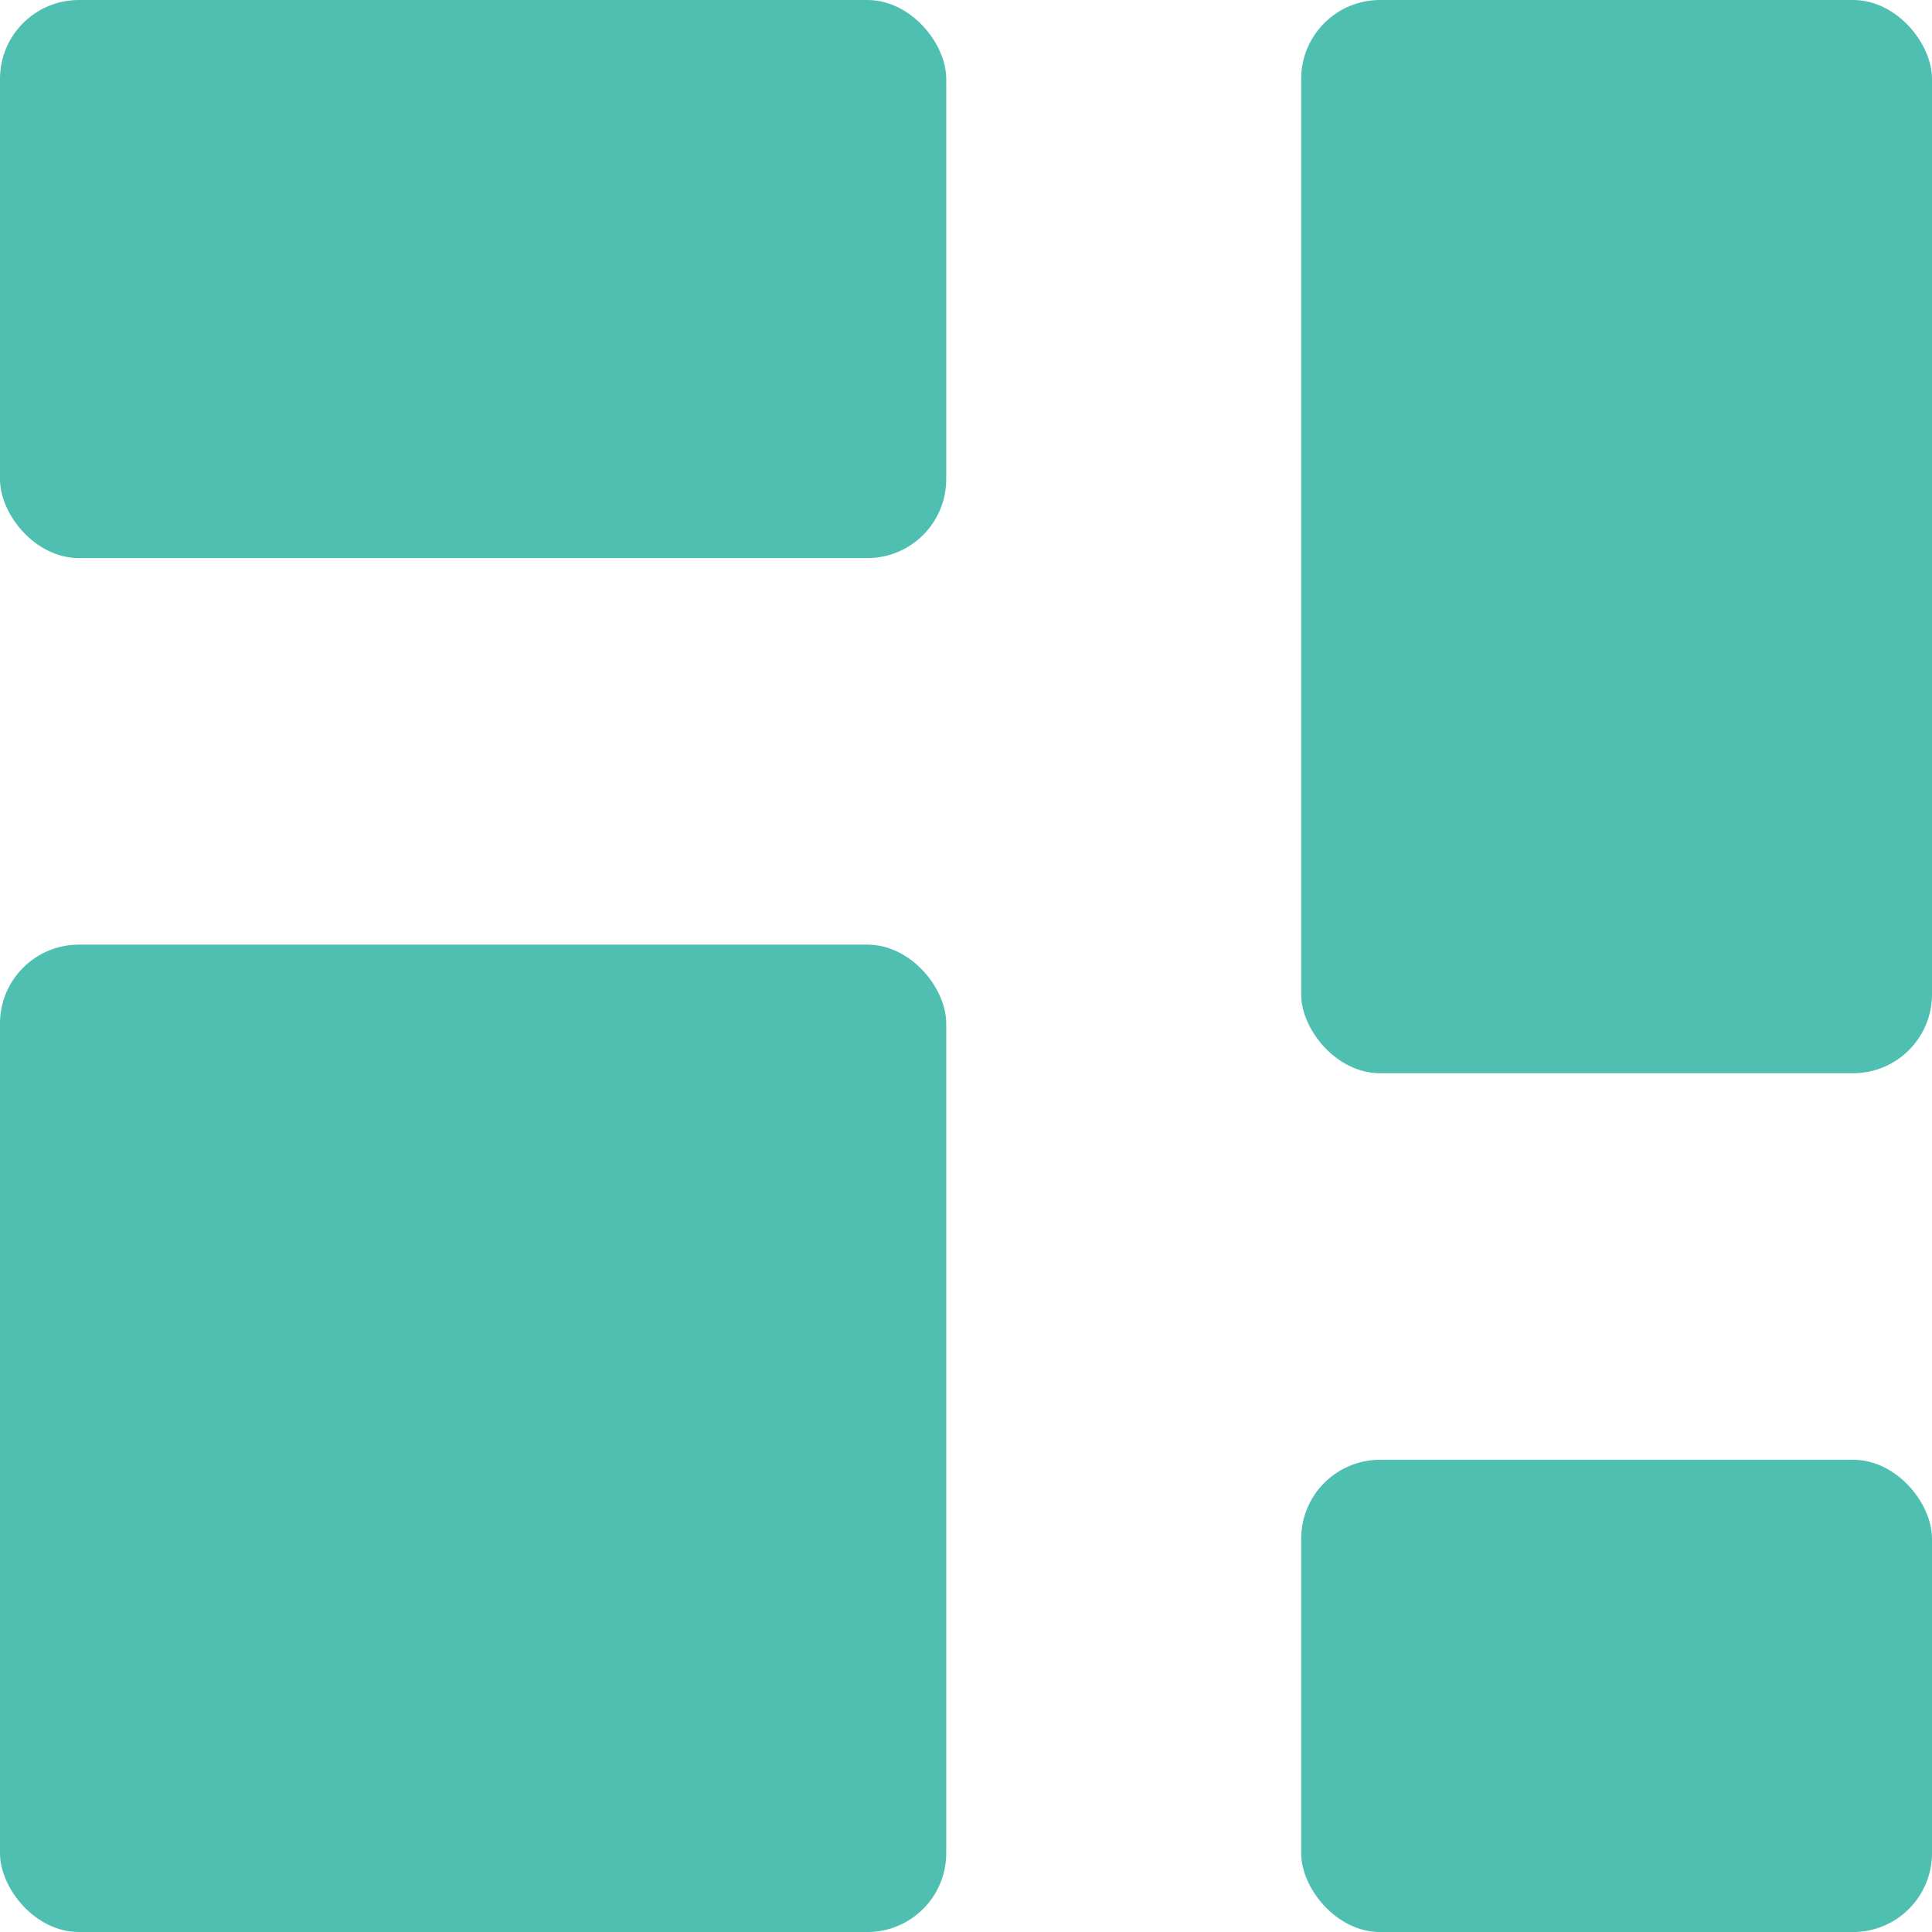 <?xml version="1.0" encoding="UTF-8" standalone="no"?>
<!-- Created with Inkscape (http://www.inkscape.org/) -->

<svg
   width="20"
   height="20"
   viewBox="-25 -50 50 120"
   version="1.1"
   id="svg8"
   inkscape:version="1.3.2 (091e20ef0f, 2023-11-25, custom)"
   sodipodi:docname="floating_focus_active.svg"
   xmlns:inkscape="http://www.inkscape.org/namespaces/inkscape"
   xmlns:sodipodi="http://sodipodi.sourceforge.net/DTD/sodipodi-0.dtd"
   xmlns="http://www.w3.org/2000/svg"
   xmlns:svg="http://www.w3.org/2000/svg"
   xmlns:rdf="http://www.w3.org/1999/02/22-rdf-syntax-ns#"
   xmlns:cc="http://creativecommons.org/ns#"
   xmlns:dc="http://purl.org/dc/elements/1.1/">
  <defs
     id="defs2" />
  <sodipodi:namedview
     id="base"
     pagecolor="#ffffff"
     bordercolor="#666666"
     borderopacity="1.0"
     inkscape:pageopacity="0.0"
     inkscape:pageshadow="2"
     inkscape:zoom="18.592765"
     inkscape:cx="10.084568"
     inkscape:cy="12.881355"
     inkscape:document-units="mm"
     inkscape:current-layer="layer3"
     showgrid="false"
     inkscape:window-width="1902"
     inkscape:window-height="1021"
     inkscape:window-x="6"
     inkscape:window-y="32"
     inkscape:window-maximized="0"
     inkscape:showpageshadow="2"
     inkscape:pagecheckerboard="0"
     inkscape:deskcolor="#d1d1d1" />
  <g
     inkscape:groupmode="layer"
     id="layer3"
     inkscape:label="Layer 3"
     style="display:inline"
     transform="translate(-64.441,-98.976)">
    <rect
       style="display:inline;fill:#4ebfb1;fill-opacity:1;stroke:#5adecd;stroke-width:0;stroke-dasharray:none;stroke-opacity:1"
       id="rect5-6-7"
       x="85.26"
       y="139.646"
       width="39.181"
       height="29.331"
       rx="4.898" />
    <rect
       style="display:inline;fill:#4ebfb1;fill-opacity:1;stroke:#5adecd;stroke-width:0;stroke-dasharray:none;stroke-opacity:1"
       id="rect5-6-7-56"
       x="4.441"
       y="107.649"
       width="58.772"
       height="61.328"
       rx="4.898" />
    <rect
       style="display:inline;fill:#4ebfb1;fill-opacity:1;stroke:#5adecd;stroke-width:0;stroke-dasharray:none;stroke-opacity:1"
       id="rect5-6-7-56-2"
       x="4.441"
       y="48.976"
       width="58.772"
       height="34.663"
       rx="4.898" />
    <rect
       style="display:inline;fill:#4ebfb1;fill-opacity:1;stroke:#5adecd;stroke-width:0;stroke-dasharray:none;stroke-opacity:1"
       id="rect5-6-7-5"
       x="85.26"
       y="48.976"
       width="39.181"
       height="66.66"
       rx="4.898" />
  </g>
</svg>
